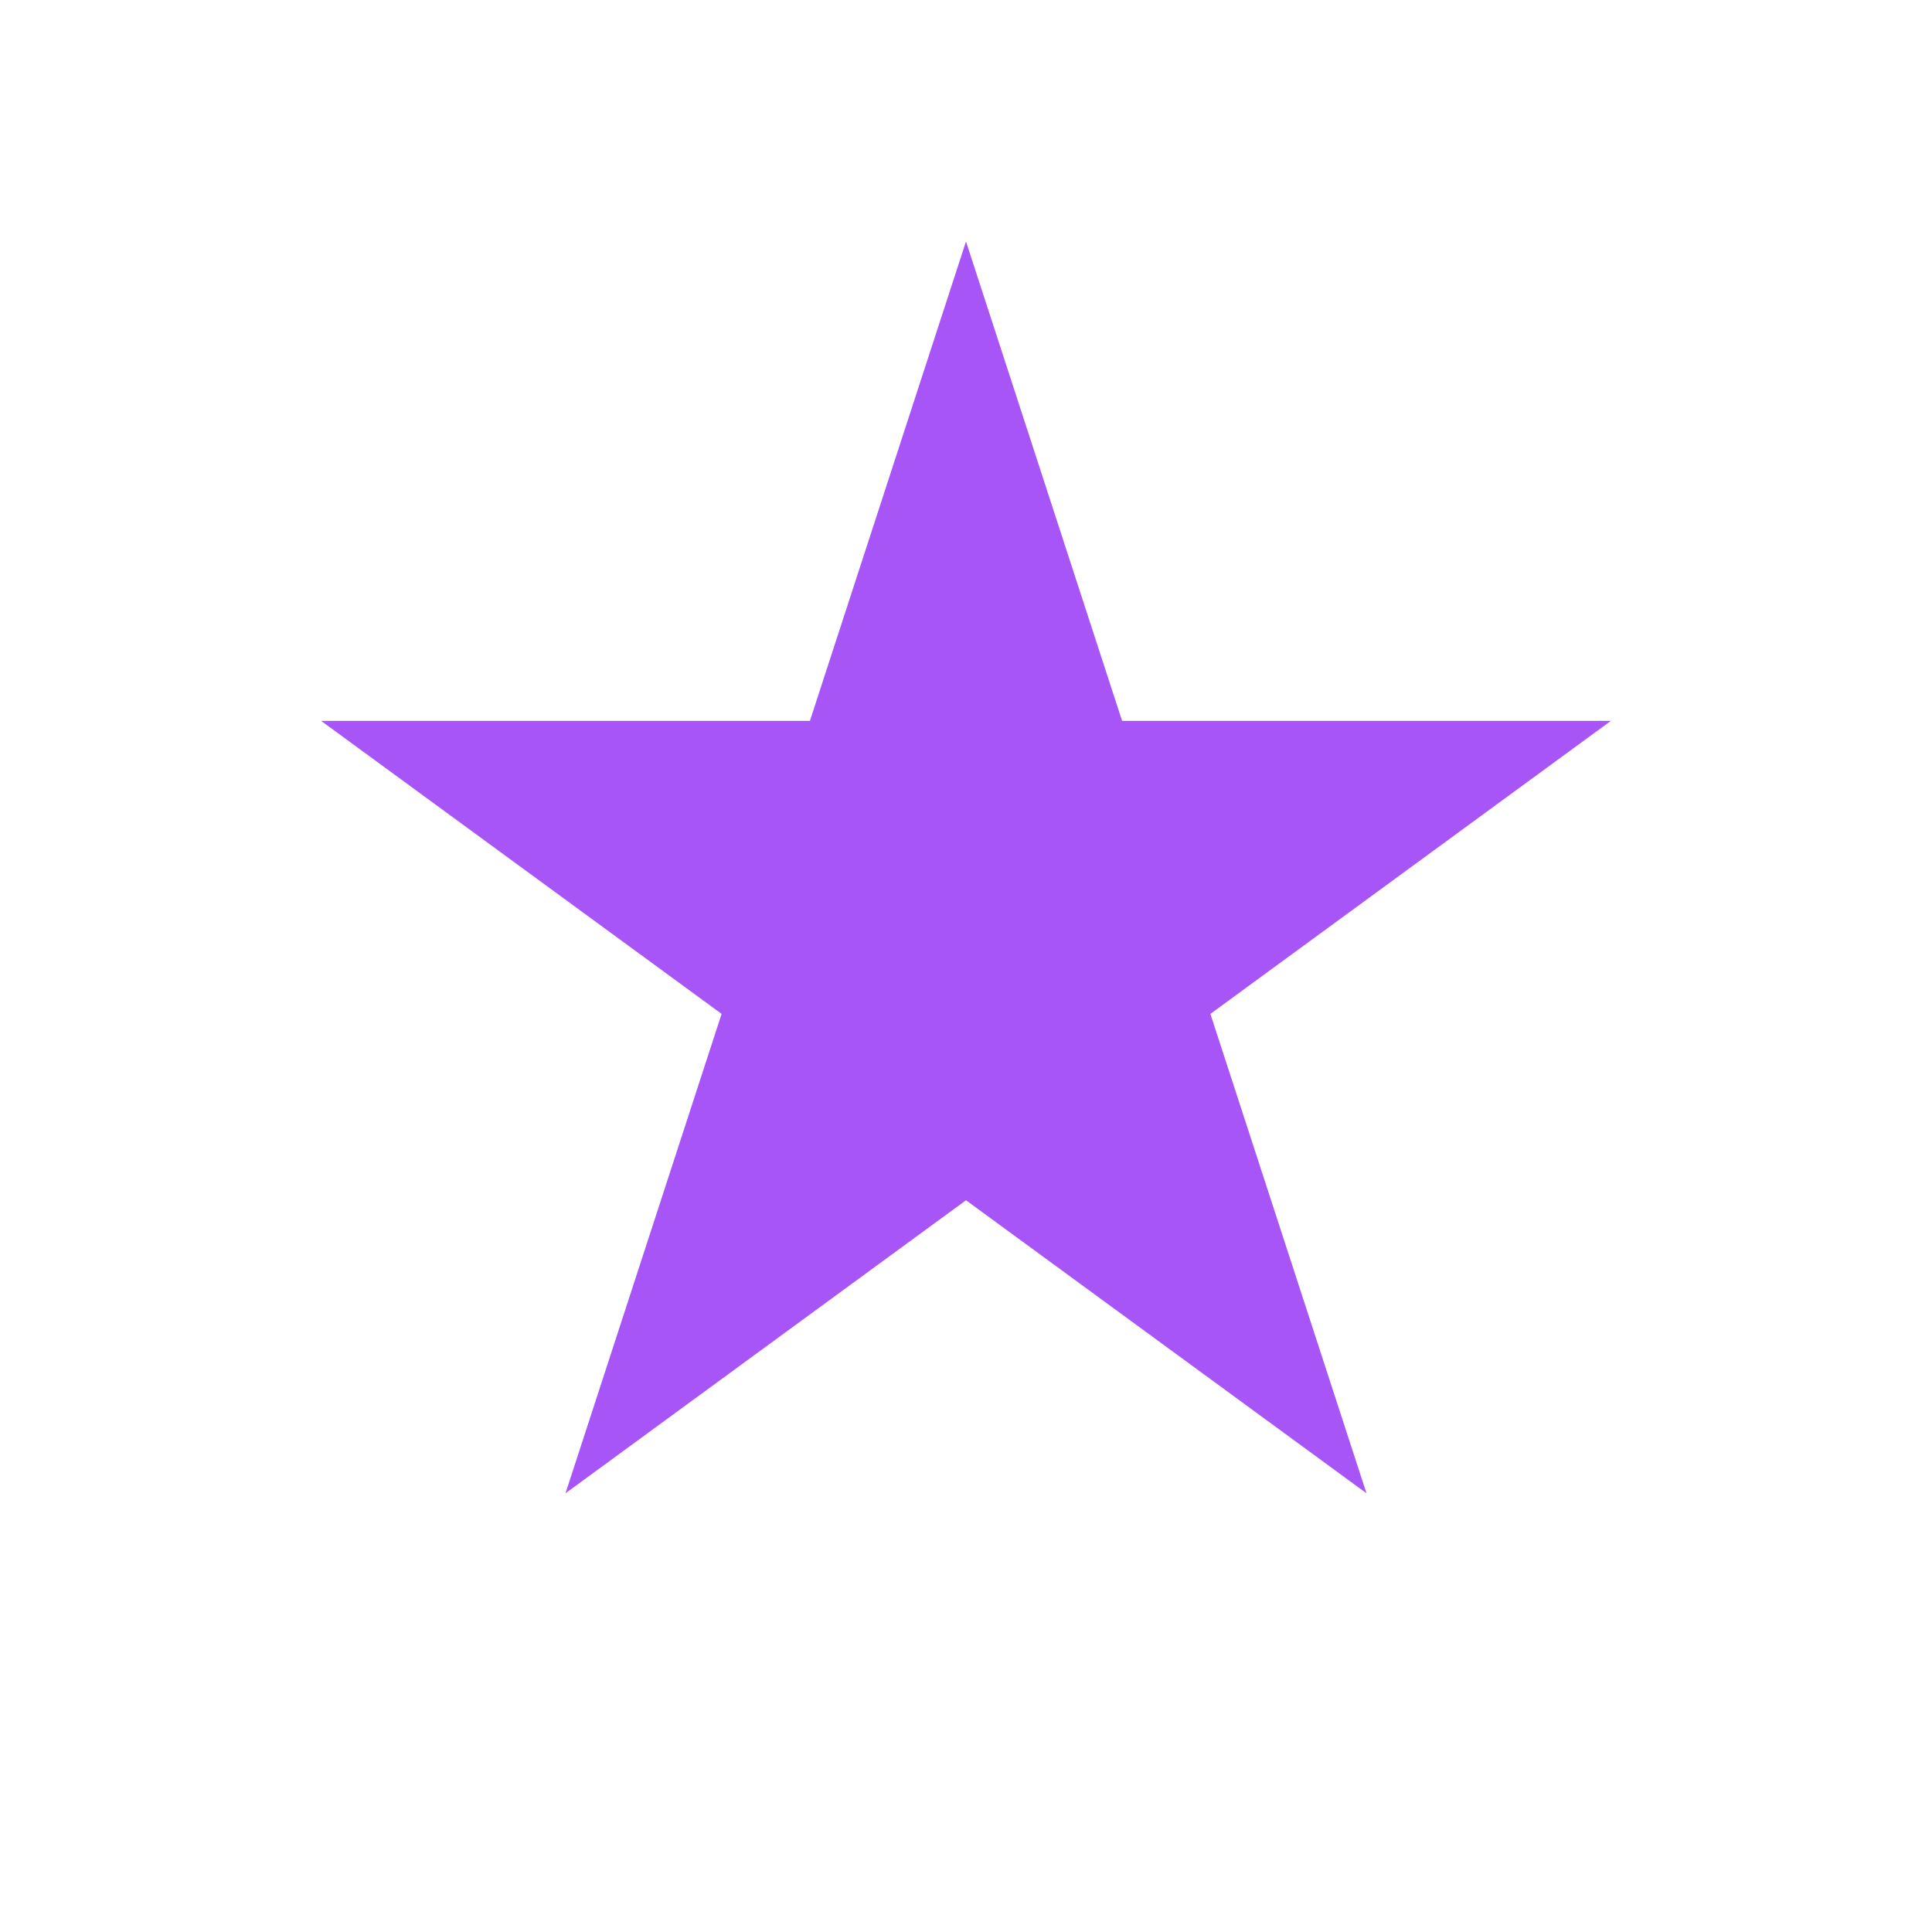 <svg width="24" height="24" viewBox="0 0 24 24" fill="none" xmlns="http://www.w3.org/2000/svg">
  <path d="M12 3L13.939 8.955H20.011L15.036 12.595L16.975 18.55L12 14.91L7.025 18.55L8.964 12.595L3.989 8.955H10.061L12 3Z" fill="#A855F7"/>
</svg> 